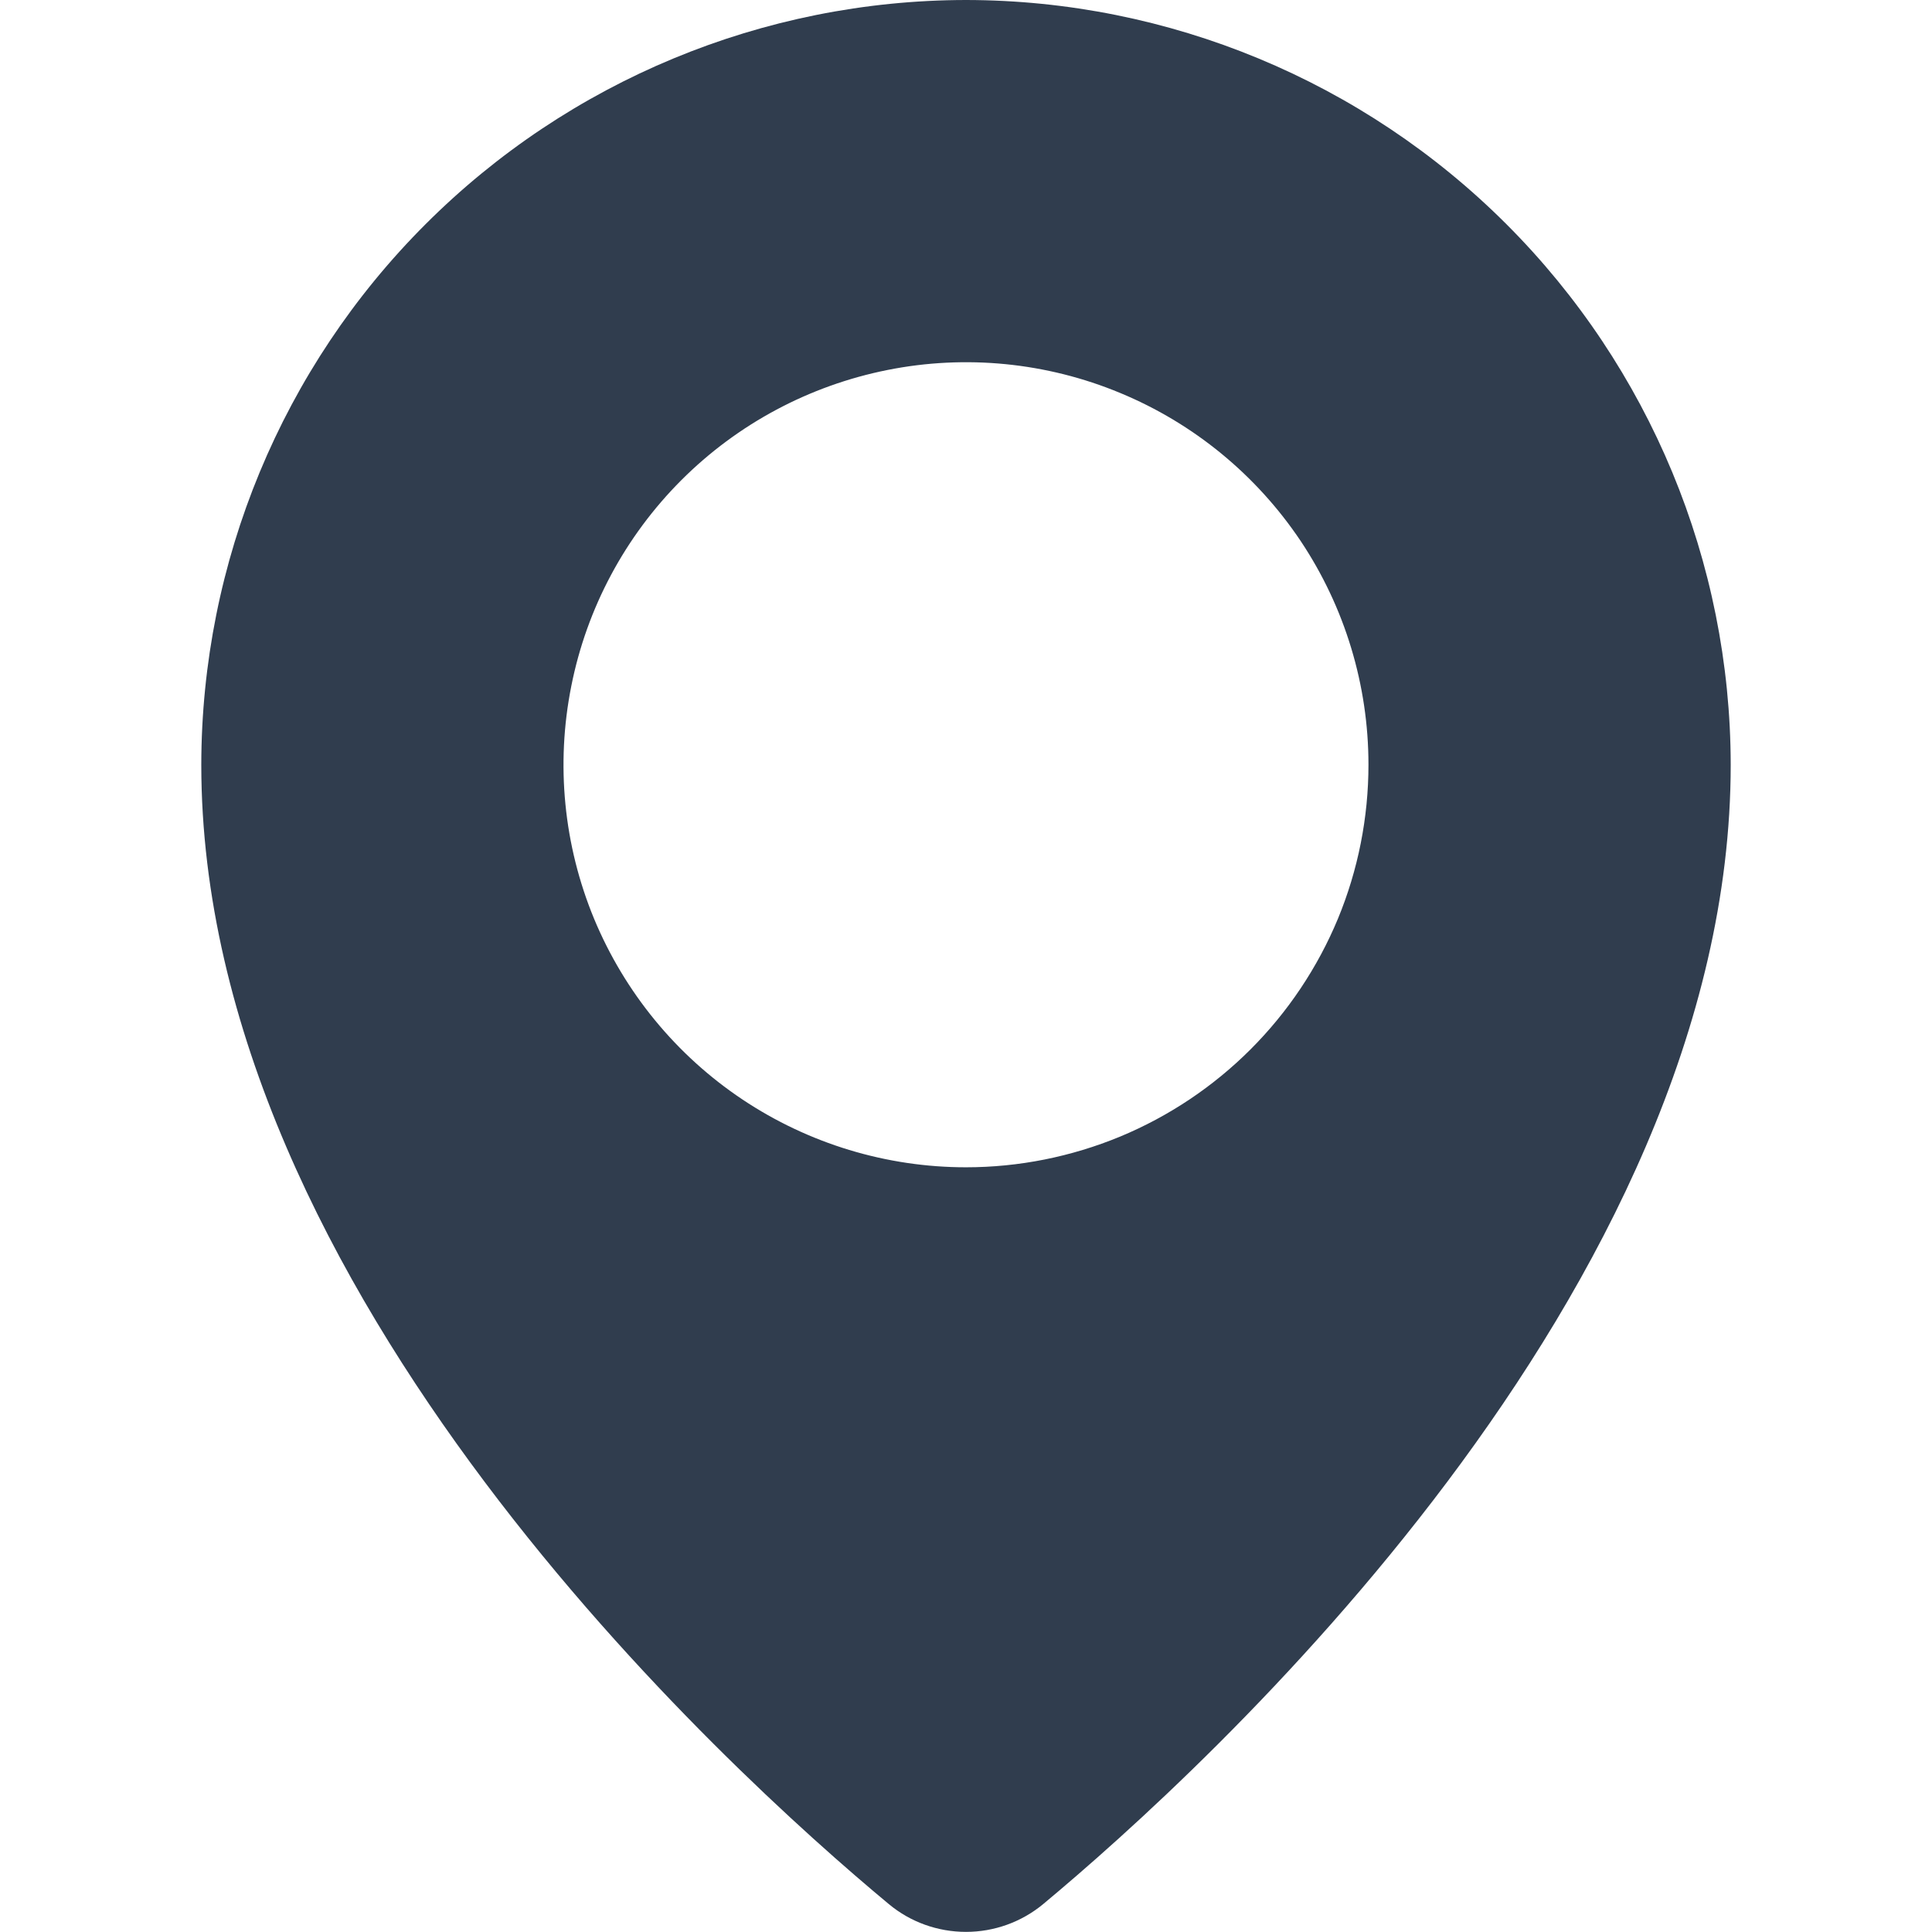<svg width="16" height="16" viewBox="0 0 16 16" fill="none" xmlns="http://www.w3.org/2000/svg">
<g clip-path="url(#clip0)">
<path d="M8 0C6.321 0.002 4.711 0.67 3.524 1.857C2.336 3.044 1.669 4.654 1.667 6.333C1.667 10.698 6.025 14.659 7.361 15.769C7.54 15.918 7.766 15.999 8 15.999C8.233 15.999 8.459 15.918 8.639 15.769C9.972 14.659 14.333 10.697 14.333 6.333C14.331 4.654 13.663 3.044 12.476 1.857C11.289 0.67 9.679 0.002 8 0V0ZM8 9.667C7.341 9.667 6.696 9.471 6.148 9.105C5.6 8.739 5.173 8.218 4.92 7.609C4.668 7 4.602 6.33 4.731 5.683C4.859 5.036 5.177 4.442 5.643 3.976C6.109 3.51 6.703 3.193 7.35 3.064C7.996 2.935 8.667 3.001 9.276 3.254C9.885 3.506 10.405 3.933 10.772 4.481C11.138 5.03 11.333 5.674 11.333 6.333C11.333 6.771 11.247 7.205 11.08 7.609C10.912 8.013 10.666 8.381 10.357 8.69C10.047 9 9.68 9.245 9.276 9.413C8.871 9.58 8.438 9.667 8 9.667V9.667Z" fill="#303D4E"/>
</g>
<defs>
<clipPath id="clip0">
<rect width="16" height="16" fill="white"/>
</clipPath>
</defs>
</svg>
